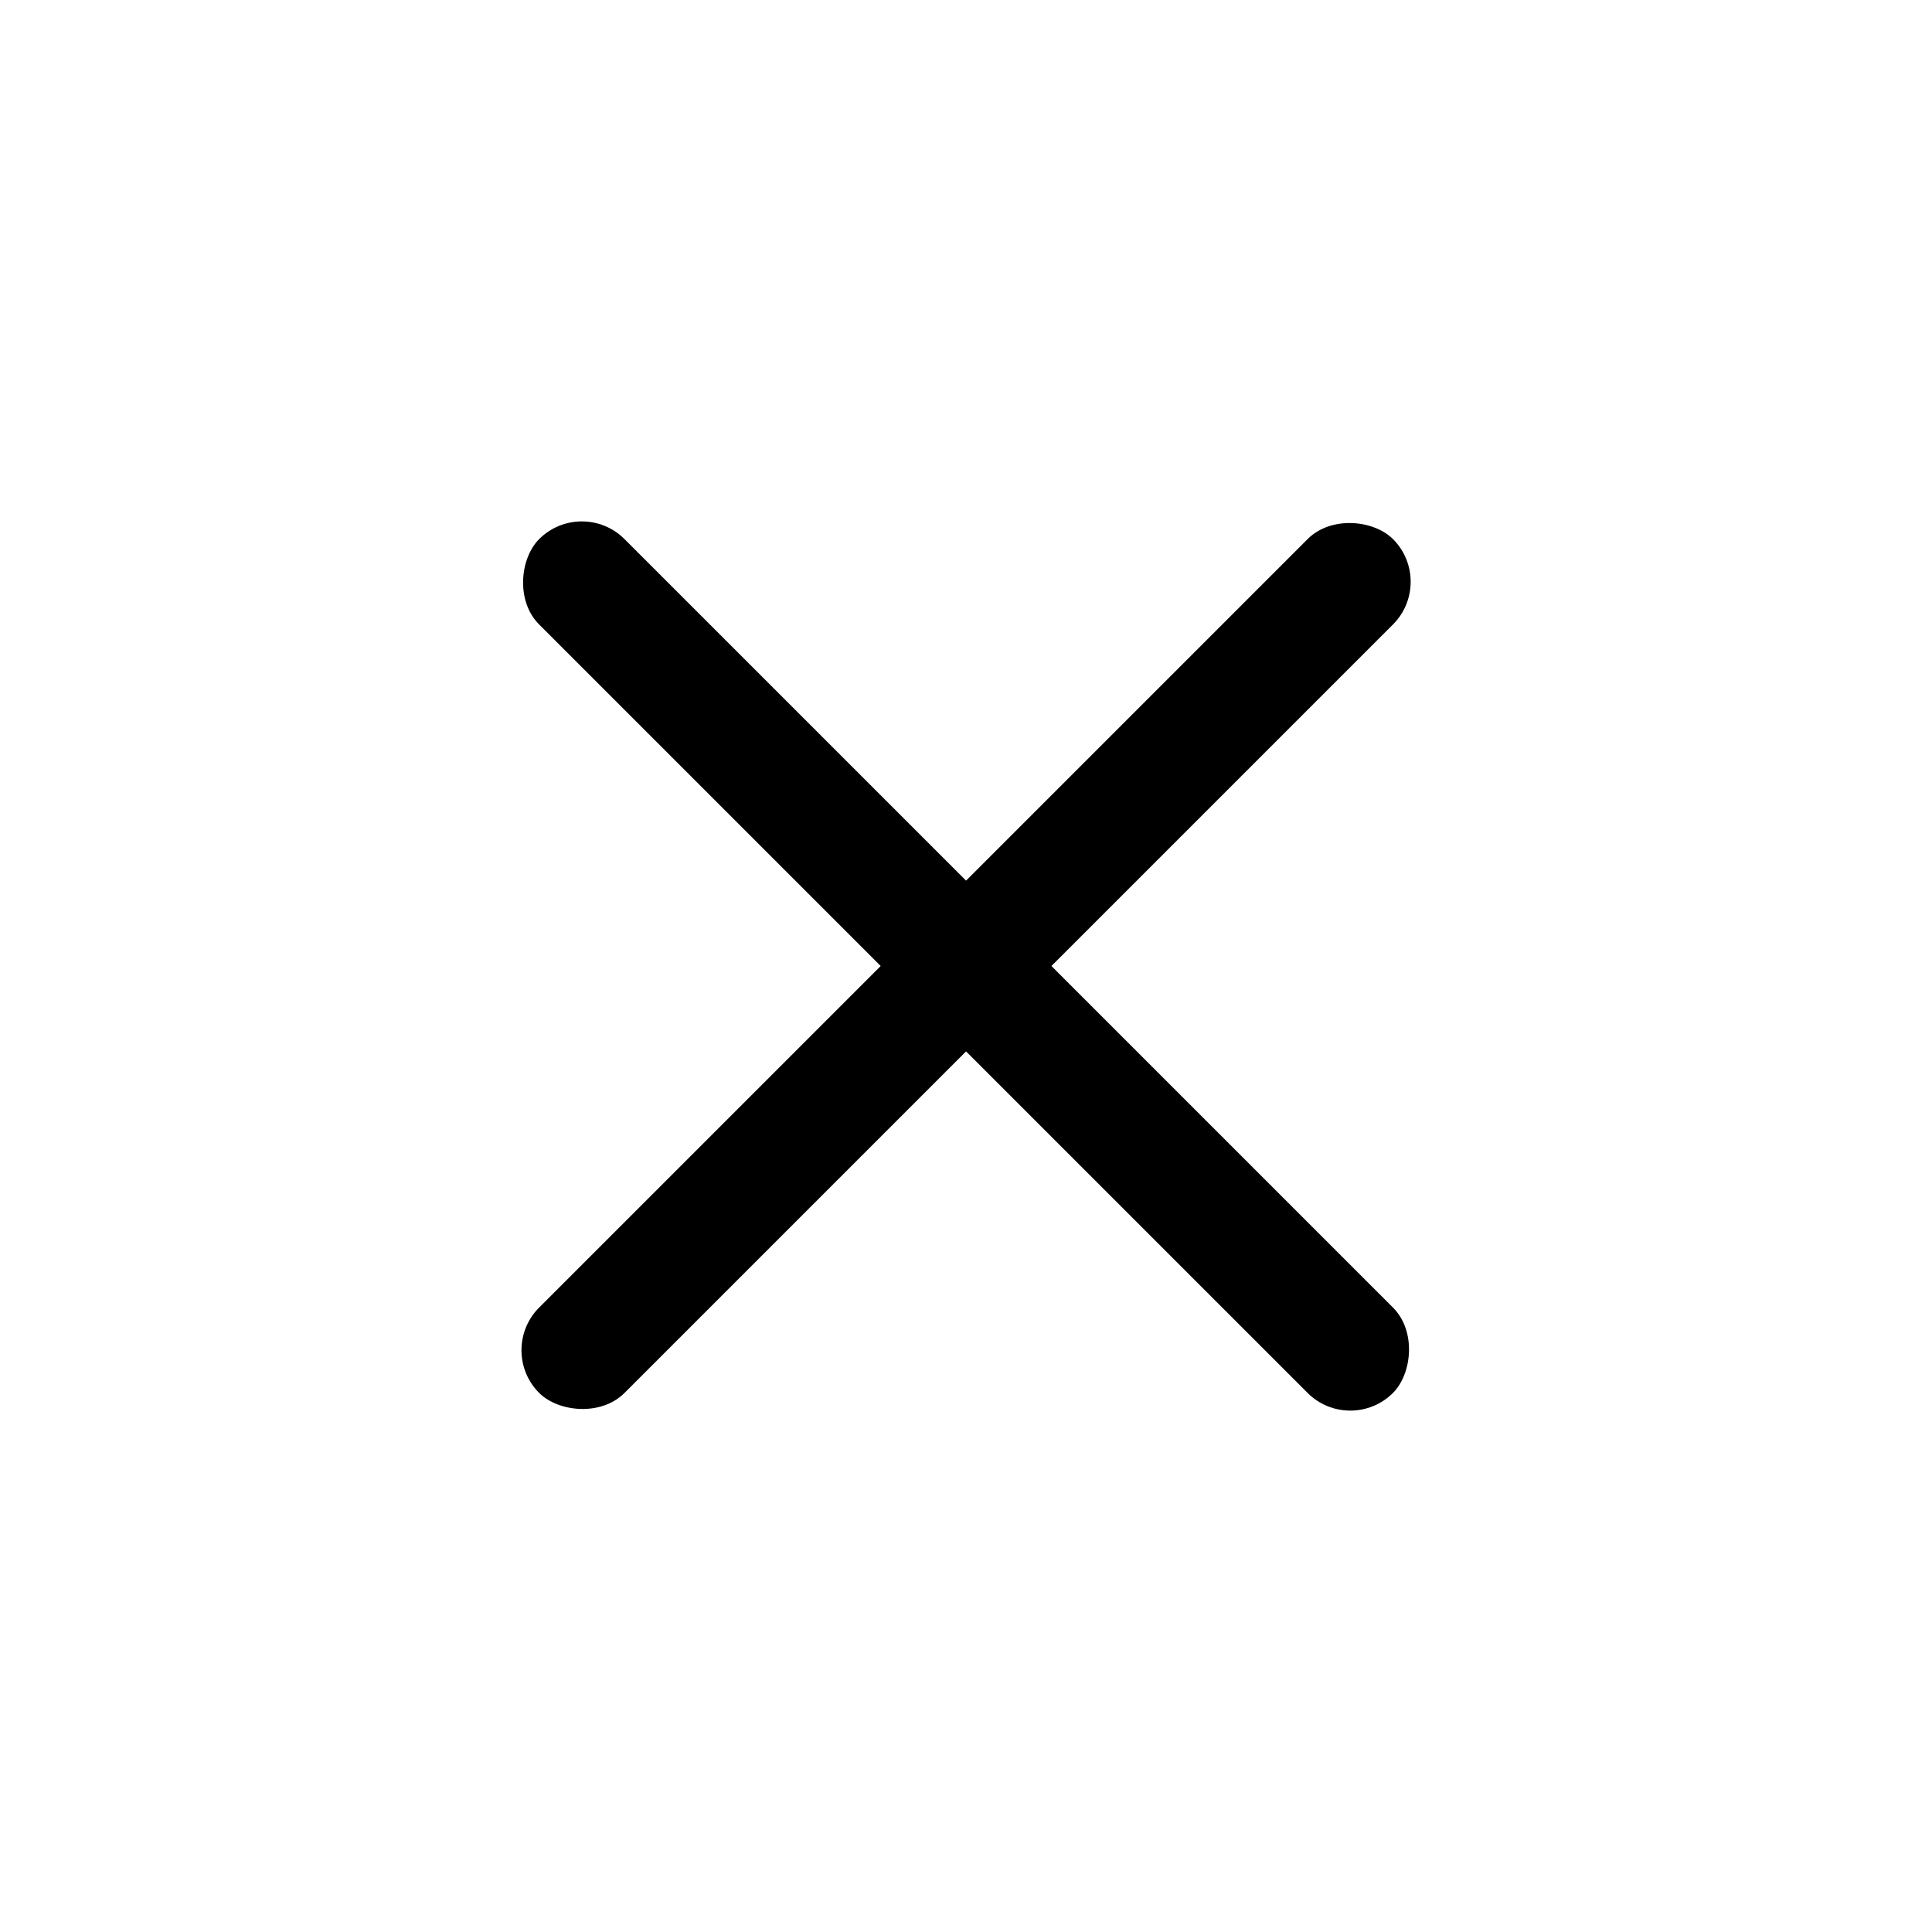 <svg width="32" height="32" viewBox="0 0 32 32" fill="none" xmlns="http://www.w3.org/2000/svg">
<rect x="9.637" y="8.222" width="20" height="2" rx="1" transform="rotate(45 9.637 8.222)" fill="black"/>
<rect x="8.223" y="22.364" width="20" height="2" rx="1" transform="rotate(-45 8.223 22.364)" fill="black"/>
</svg>
